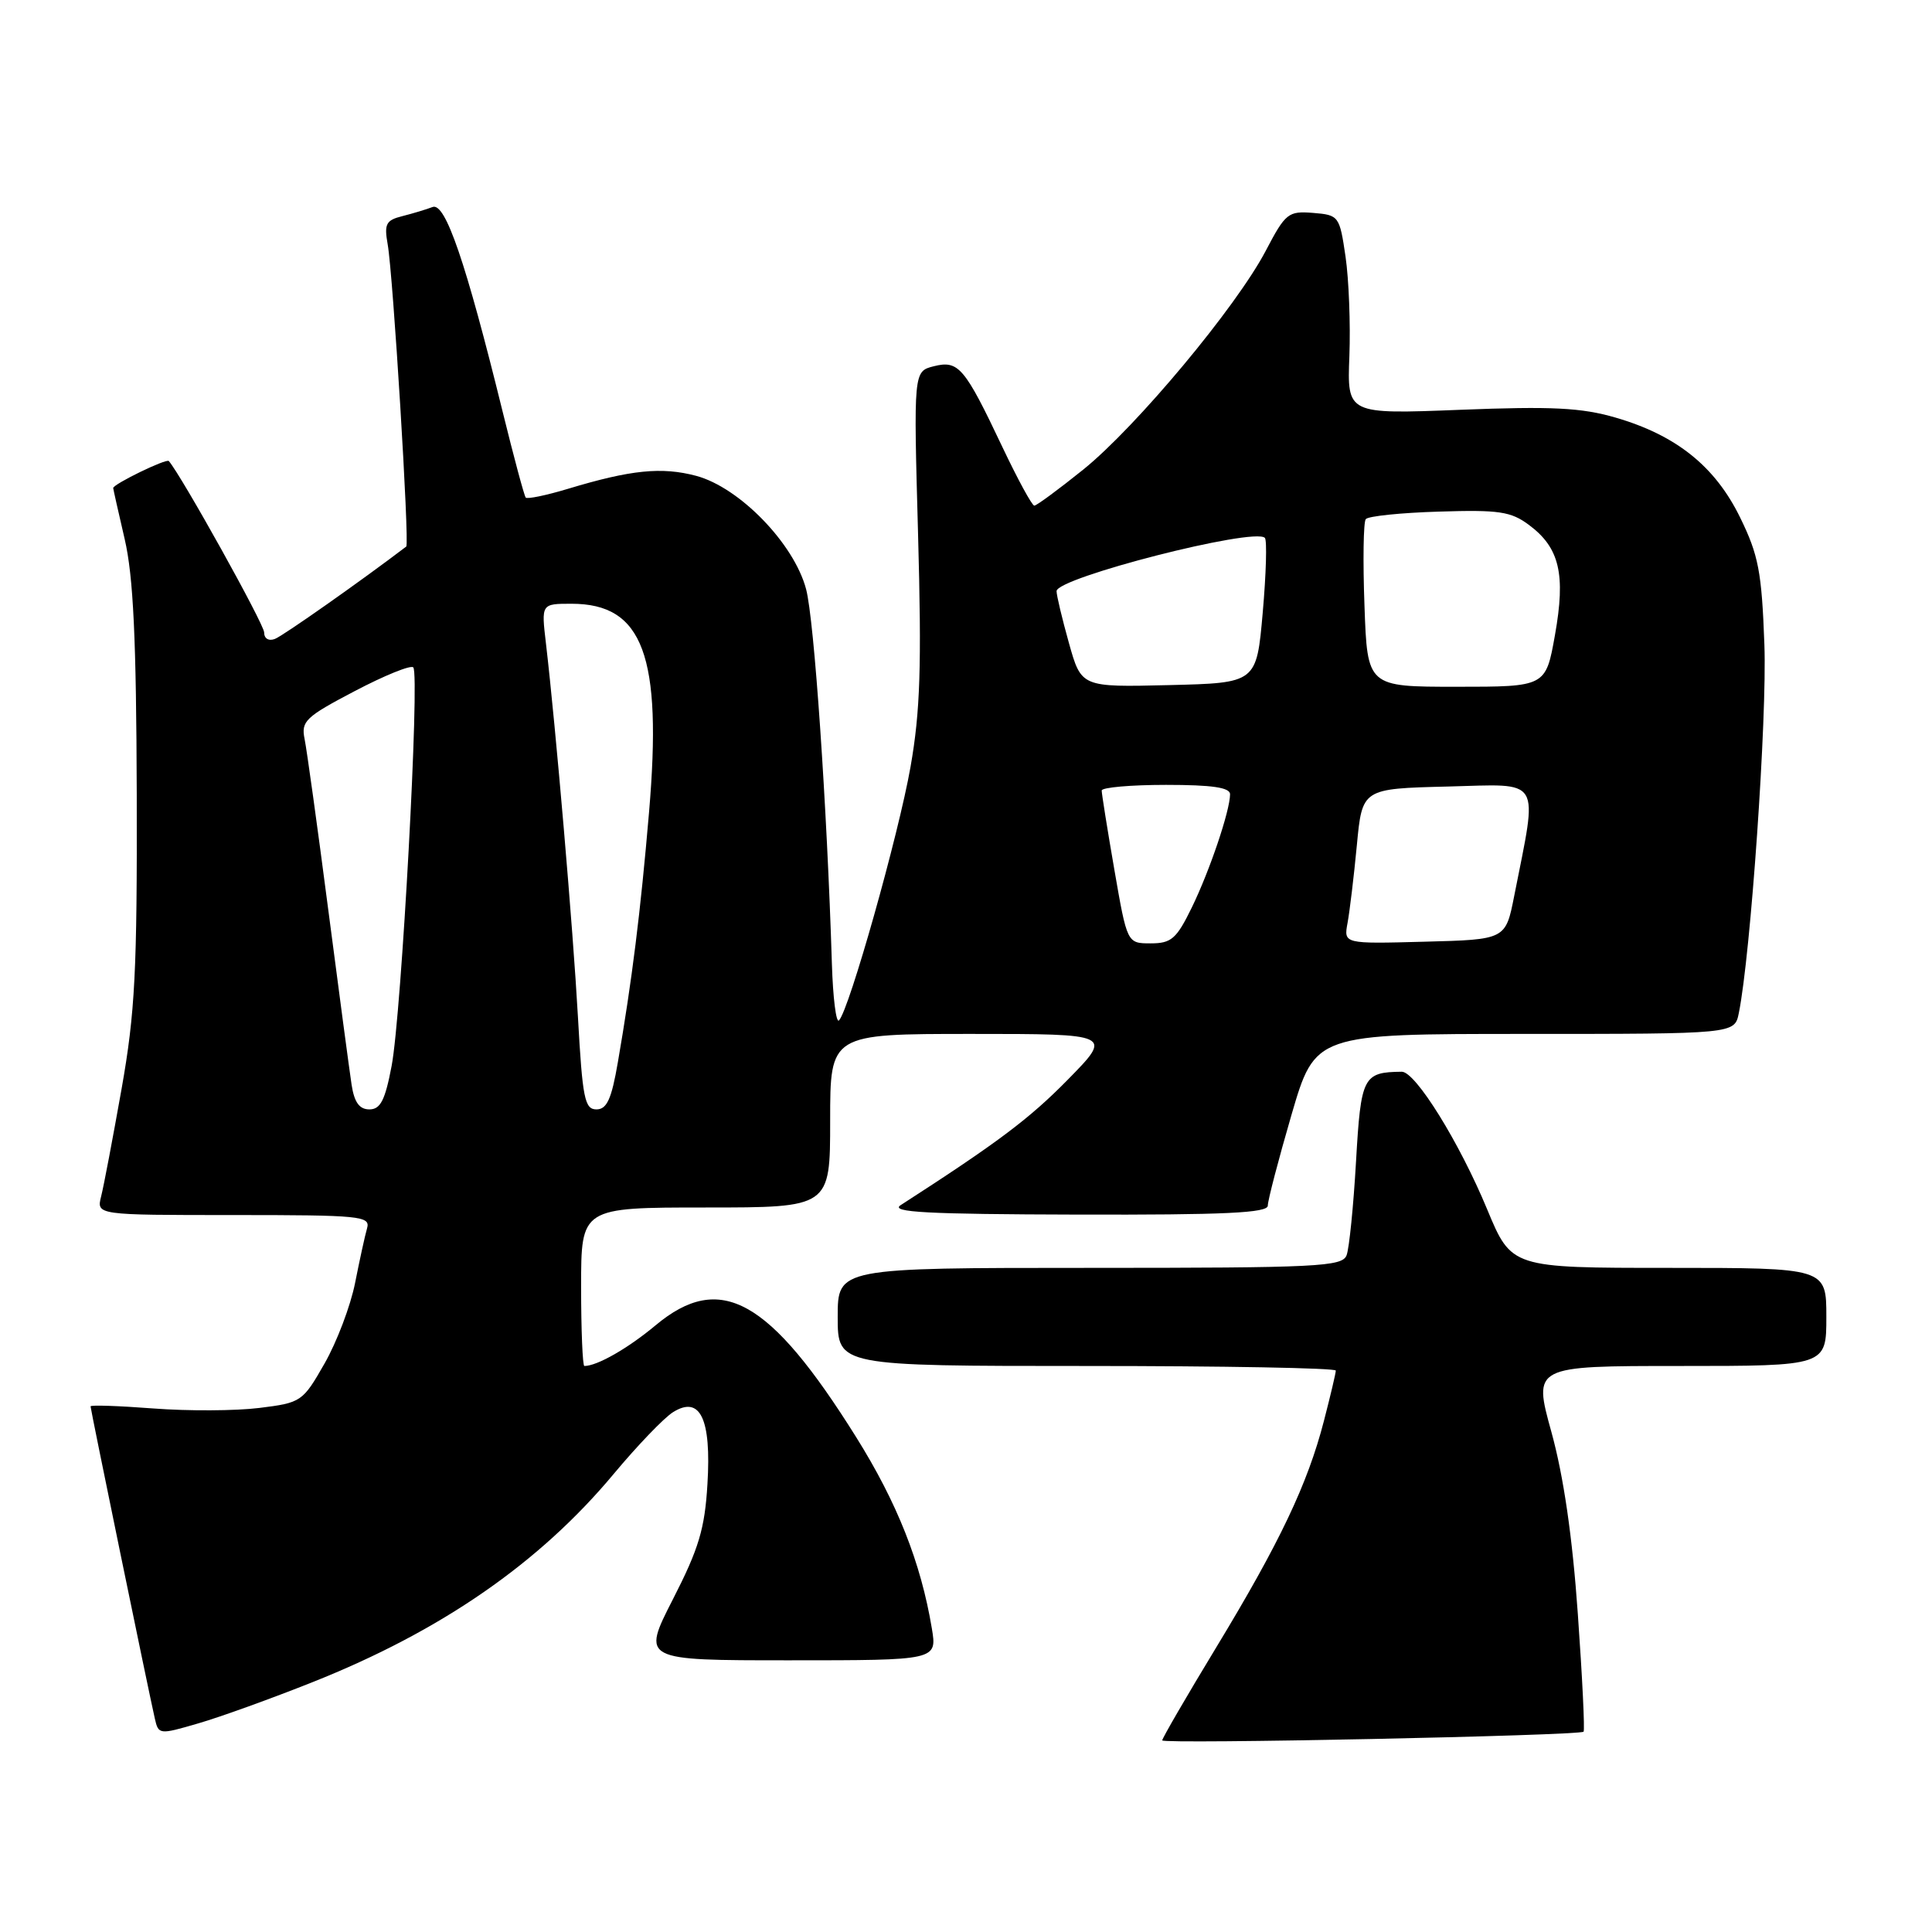 <?xml version="1.0" encoding="UTF-8" standalone="no"?>
<!DOCTYPE svg PUBLIC "-//W3C//DTD SVG 1.1//EN" "http://www.w3.org/Graphics/SVG/1.1/DTD/svg11.dtd" >
<svg xmlns="http://www.w3.org/2000/svg" xmlns:xlink="http://www.w3.org/1999/xlink" version="1.1" viewBox="0 0 256 256">
 <g >
 <path fill="currentColor"
d=" M 209.83 229.46 C 210.01 229.31 209.67 222.28 209.07 213.84 C 208.35 203.59 207.18 195.59 205.57 189.75 C 203.15 181.00 203.15 181.00 222.57 181.00 C 242.00 181.00 242.00 181.00 242.00 174.50 C 242.00 168.00 242.00 168.00 221.14 168.00 C 200.28 168.00 200.28 168.00 197.06 160.25 C 193.38 151.37 187.56 141.99 185.74 142.01 C 180.61 142.07 180.33 142.63 179.68 153.91 C 179.34 159.82 178.78 165.41 178.43 166.33 C 177.85 167.84 174.65 168.00 144.39 168.00 C 111.00 168.00 111.00 168.00 111.00 174.50 C 111.00 181.00 111.00 181.00 144.00 181.00 C 162.15 181.00 177.00 181.27 177.00 181.61 C 177.00 181.94 176.29 184.95 175.42 188.30 C 173.26 196.65 169.56 204.43 161.15 218.30 C 157.22 224.78 154.00 230.33 154.00 230.61 C 154.00 231.13 209.20 229.99 209.83 229.46 Z  M 41.40 222.90 C 58.45 216.12 71.48 207.11 81.33 195.29 C 84.45 191.55 87.98 187.87 89.18 187.12 C 92.78 184.87 94.27 187.98 93.74 196.65 C 93.39 202.56 92.60 205.20 89.17 211.90 C 85.03 220.00 85.03 220.00 104.60 220.00 C 124.18 220.00 124.18 220.00 123.47 215.75 C 122.02 207.05 118.87 199.10 113.44 190.42 C 101.97 172.09 95.44 168.45 86.87 175.61 C 83.20 178.67 79.13 181.00 77.43 181.00 C 77.20 181.00 77.00 176.28 77.00 170.50 C 77.00 160.00 77.00 160.00 93.50 160.00 C 110.00 160.00 110.00 160.00 110.00 148.50 C 110.00 137.00 110.00 137.00 128.72 137.00 C 147.44 137.00 147.44 137.00 141.47 143.08 C 136.39 148.25 132.21 151.39 119.34 159.69 C 117.89 160.63 122.83 160.89 142.75 160.94 C 162.32 160.99 168.00 160.72 167.99 159.75 C 167.99 159.06 169.40 153.66 171.12 147.75 C 174.26 137.00 174.26 137.00 202.05 137.00 C 229.84 137.00 229.84 137.00 230.40 134.25 C 231.97 126.53 234.16 95.12 233.79 85.40 C 233.44 75.76 233.01 73.55 230.58 68.58 C 227.27 61.80 222.12 57.67 214.06 55.33 C 209.55 54.02 205.66 53.82 193.50 54.30 C 178.50 54.89 178.50 54.89 178.80 47.19 C 178.96 42.96 178.73 37.02 178.29 34.00 C 177.50 28.62 177.41 28.49 173.99 28.21 C 170.70 27.95 170.34 28.23 167.73 33.21 C 163.83 40.66 150.58 56.54 143.54 62.22 C 140.27 64.85 137.35 67.00 137.05 67.00 C 136.75 67.00 134.85 63.51 132.83 59.25 C 127.80 48.63 127.01 47.71 123.73 48.53 C 121.05 49.21 121.05 49.21 121.65 70.85 C 122.13 88.30 121.94 94.27 120.65 101.61 C 119.07 110.60 112.52 133.83 111.17 135.21 C 110.79 135.60 110.37 132.23 110.23 127.71 C 109.58 106.78 107.89 82.09 106.81 78.06 C 105.21 72.02 97.98 64.58 92.24 63.05 C 87.67 61.84 83.61 62.25 75.26 64.77 C 72.38 65.64 69.86 66.16 69.66 65.93 C 69.46 65.69 68.08 60.55 66.59 54.50 C 61.72 34.71 59.01 26.78 57.32 27.43 C 56.49 27.75 54.69 28.29 53.31 28.64 C 51.14 29.18 50.89 29.68 51.37 32.38 C 52.08 36.34 54.28 72.08 53.83 72.42 C 47.99 76.87 37.50 84.26 36.43 84.66 C 35.61 84.98 35.00 84.62 35.00 83.80 C 35.00 82.71 24.06 63.05 22.37 61.09 C 22.05 60.72 15.00 64.15 15.00 64.67 C 15.00 64.78 15.68 67.83 16.52 71.43 C 17.67 76.39 18.06 84.62 18.12 105.24 C 18.18 128.67 17.90 134.16 16.11 144.28 C 14.96 150.75 13.75 157.16 13.40 158.53 C 12.78 161.00 12.78 161.00 30.96 161.00 C 47.79 161.00 49.10 161.13 48.64 162.75 C 48.36 163.71 47.65 166.97 47.05 170.00 C 46.45 173.03 44.63 177.83 43.00 180.68 C 40.11 185.74 39.92 185.87 34.36 186.56 C 31.24 186.95 24.93 186.98 20.34 186.63 C 15.75 186.28 12.00 186.15 12.00 186.35 C 12.00 186.75 19.71 224.20 20.51 227.69 C 21.00 229.86 21.09 229.87 26.26 228.36 C 29.14 227.53 35.95 225.07 41.40 222.90 Z  M 46.59 143.75 C 46.32 141.96 44.92 131.50 43.49 120.50 C 42.06 109.50 40.65 99.34 40.36 97.92 C 39.88 95.57 40.47 95.00 46.99 91.58 C 50.93 89.51 54.42 88.09 54.76 88.43 C 55.65 89.31 53.20 134.40 51.89 141.25 C 51.03 145.79 50.41 147.00 48.95 147.00 C 47.62 147.00 46.95 146.07 46.59 143.75 Z  M 76.58 134.75 C 75.93 123.06 73.65 96.43 72.34 85.25 C 71.72 80.00 71.72 80.00 75.73 80.00 C 85.21 80.00 87.77 86.89 86.00 107.64 C 84.87 120.91 83.74 129.94 81.87 140.75 C 81.03 145.65 80.41 147.00 79.03 147.00 C 77.47 147.00 77.18 145.54 76.58 134.75 Z  M 147.66 115.25 C 146.73 109.89 145.98 105.16 145.98 104.75 C 145.99 104.34 149.82 104.00 154.50 104.00 C 160.64 104.00 163.00 104.35 162.99 105.25 C 162.97 107.46 160.30 115.36 157.92 120.25 C 155.89 124.41 155.21 125.00 152.47 125.00 C 149.35 125.00 149.35 125.00 147.66 115.25 Z  M 178.56 122.28 C 178.84 120.75 179.40 116.12 179.79 112.00 C 180.50 104.50 180.50 104.50 191.82 104.22 C 204.48 103.90 203.79 102.76 200.64 118.72 C 199.50 124.50 199.50 124.50 188.77 124.78 C 178.04 125.07 178.04 125.07 178.56 122.28 Z  M 141.64 85.21 C 140.74 82.00 140.00 78.90 140.00 78.33 C 140.00 76.55 166.18 69.85 167.60 71.27 C 167.90 71.57 167.77 76.02 167.32 81.15 C 166.50 90.50 166.50 90.50 154.89 90.78 C 143.28 91.06 143.28 91.06 141.64 85.21 Z  M 180.80 80.25 C 180.58 74.34 180.66 69.18 180.97 68.79 C 181.27 68.39 185.65 67.94 190.68 67.79 C 198.63 67.54 200.20 67.77 202.60 69.56 C 206.65 72.57 207.48 76.09 206.04 84.15 C 204.82 91.00 204.82 91.00 193.00 91.00 C 181.18 91.00 181.18 91.00 180.80 80.25 Z "/>
</g>
</svg>